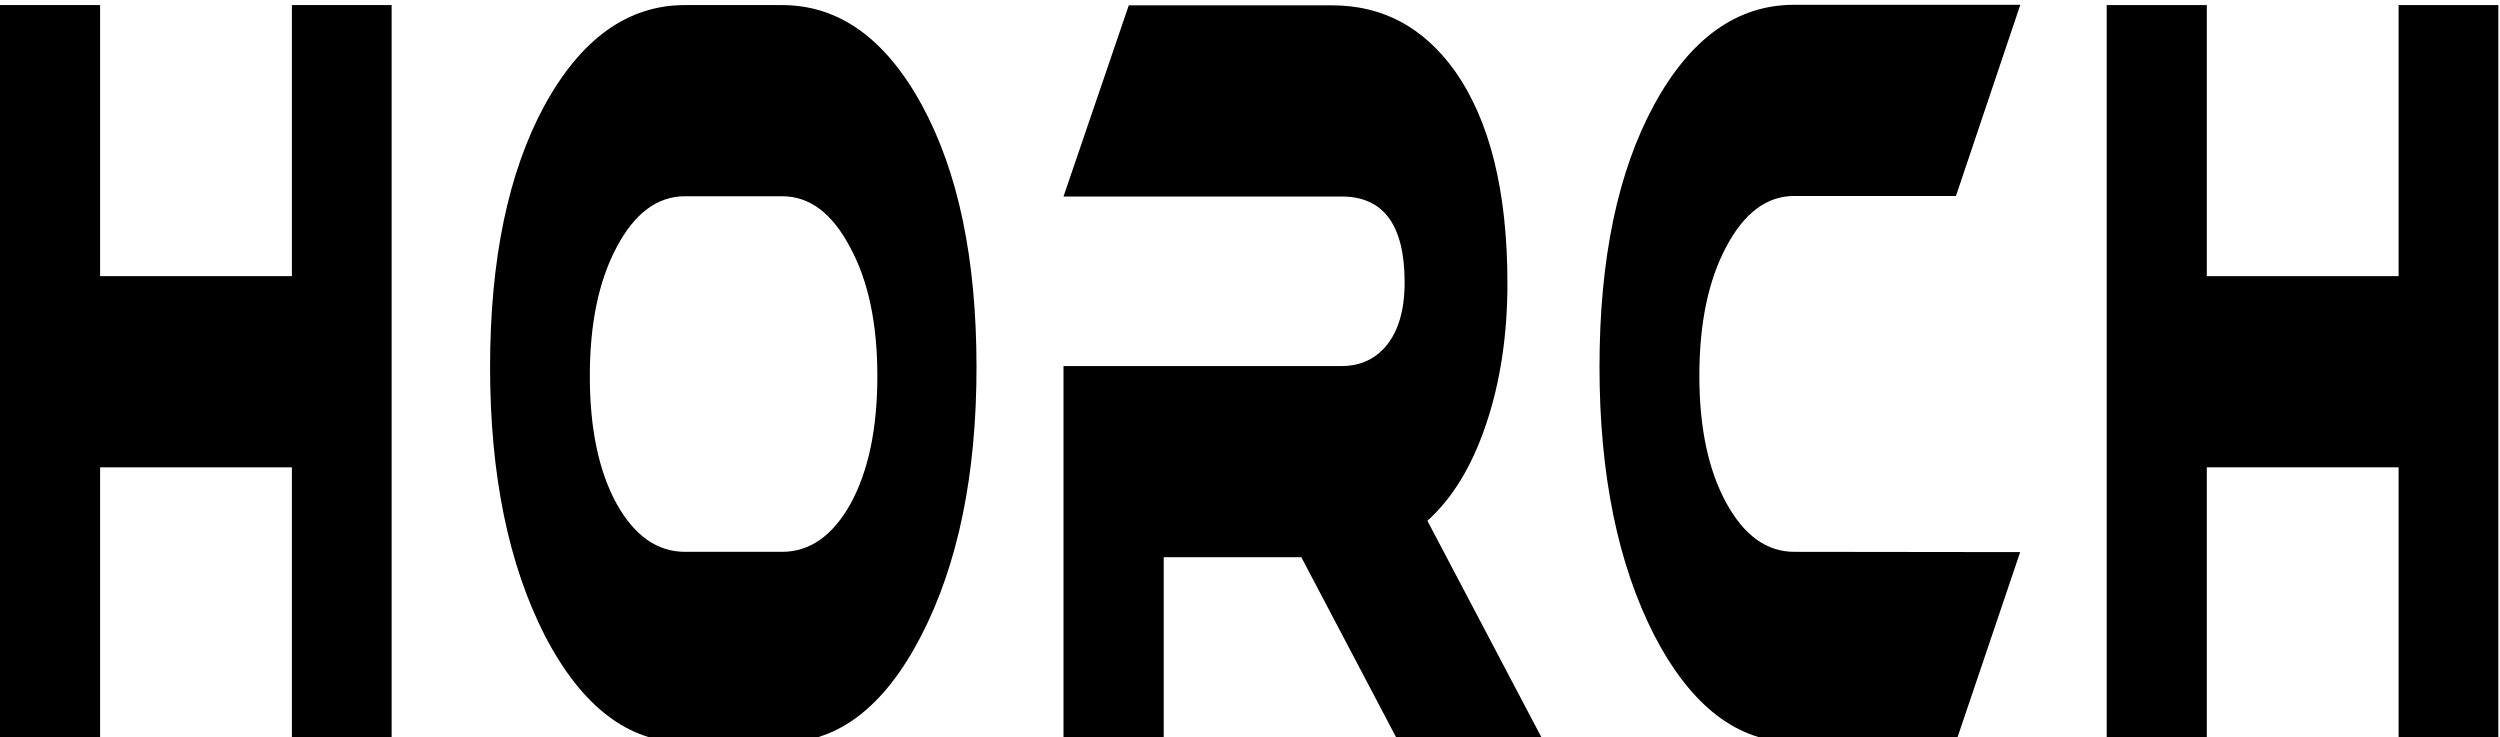 <?xml version="1.0" encoding="UTF-8" standalone="no"?>
<!-- Created with Inkscape (http://www.inkscape.org/) -->

<svg
   xmlns:dc="http://purl.org/dc/elements/1.1/"
   xmlns:cc="http://creativecommons.org/ns#"
   xmlns:rdf="http://www.w3.org/1999/02/22-rdf-syntax-ns#"
   xmlns:svg="http://www.w3.org/2000/svg"
   xmlns="http://www.w3.org/2000/svg"
   xmlns:sodipodi="http://sodipodi.sourceforge.net/DTD/sodipodi-0.dtd"
   xmlns:inkscape="http://www.inkscape.org/namespaces/inkscape"
   width="14mm"
   height="4.129mm"
   viewBox="0 0 14 4.129"
   version="1.1"
   id="svg8"
   inkscape:version="0.92.2 (5c3e80d, 2017-08-06)"
   sodipodi:docname="Logo.svg"
   inkscape:export-filename="C:\Users\david\Desktop\Raster.png"
   inkscape:export-xdpi="601.13153"
   inkscape:export-ydpi="601.13153">
  <defs
     id="defs2">
    <clipPath
       id="clipPath4546"
       clipPathUnits="userSpaceOnUse">
      <path
         style="clip-rule:evenodd"
         inkscape:connector-curvature="0"
         id="path4544"
         d="M 402,402 H 13631 V 9515 H 402 Z" />
    </clipPath>
    <clipPath
       id="clipPath4556"
       clipPathUnits="userSpaceOnUse">
      <path
         style="clip-rule:evenodd"
         inkscape:connector-curvature="0"
         id="path4554"
         d="M 402,402 H 13631 V 9515 H 402 Z" />
    </clipPath>
    <clipPath
       id="clipPath4562"
       clipPathUnits="userSpaceOnUse">
      <path
         style="clip-rule:evenodd"
         inkscape:connector-curvature="0"
         id="path4560"
         d="M 6166,4406 H 7867 V 5511 H 6166 Z" />
    </clipPath>
  </defs>
  <sodipodi:namedview
     id="base"
     pagecolor="#ffffff"
     bordercolor="#666666"
     borderopacity="1.0"
     inkscape:pageopacity="0.0"
     inkscape:pageshadow="2"
     inkscape:zoom="13.663839"
     inkscape:cx="29.996527"
     inkscape:cy="-9.7303669"
     inkscape:document-units="mm"
     inkscape:current-layer="text4512"
     showgrid="false"
     inkscape:window-width="1920"
     inkscape:window-height="1027"
     inkscape:window-x="1272"
     inkscape:window-y="-8"
     inkscape:window-maximized="1"
     fit-margin-top="0"
     fit-margin-left="0"
     fit-margin-right="0"
     fit-margin-bottom="0">
    <inkscape:grid
       type="xygrid"
       id="grid4508"
       originx="1.5943459e-007"
       originy="-4.871" />
  </sodipodi:namedview>
  <g
     inkscape:label="Ebene 1"
     inkscape:groupmode="layer"
     id="layer1"
     transform="translate(1.594346e-7,-288)">
    <g
       aria-label="Horch"
       transform="scale(0.661,1.512)"
       style="font-style:normal;font-variant:normal;font-weight:normal;font-stretch:normal;font-size:3.788px;line-height:125%;font-family:Arial;-inkscape-font-specification:Arial;font-variant-ligatures:normal;font-variant-caps:normal;font-variant-numeric:normal;font-feature-settings:normal;text-align:start;letter-spacing:0px;word-spacing:0px;writing-mode:lr-tb;text-anchor:start;fill:#000000;fill-opacity:1;stroke:none;stroke-width:0.265px;stroke-linecap:butt;stroke-linejoin:miter;stroke-opacity:1"
       id="text4506">
      <path
         d="M 3.318,193.226 H 2.473 v -1.019 H 0.848 v 1.019 H -2.4104118e-7 V 190.495 H 0.848 v 1.004 H 2.473 v -1.004 h 0.845 z"
         style="font-style:normal;font-variant:normal;font-weight:normal;font-stretch:normal;font-size:3.788px;font-family:Ethnocentric;-inkscape-font-specification:'Ethnocentric, Normal';font-variant-ligatures:normal;font-variant-caps:normal;font-variant-numeric:normal;font-feature-settings:normal;text-align:start;letter-spacing:0.512px;writing-mode:lr-tb;text-anchor:start;stroke-width:0.265px"
         id="path14353"
         inkscape:connector-curvature="0" />
      <path
         d="m 8.273,191.836 q 0,0.598 -0.47,0.996 -0.466,0.394 -1.178,0.394 H 5.804 q -0.716,0 -1.186,-0.394 -0.466,-0.398 -0.466,-0.996 0,-0.598 0.462,-0.97 0.466,-0.371 1.189,-0.371 h 0.822 q 0.723,0 1.186,0.371 0.462,0.371 0.462,0.97 z M 6.626,191.203 H 5.804 q -0.352,0 -0.58,0.189 -0.227,0.186 -0.227,0.477 0,0.292 0.227,0.473 0.227,0.178 0.58,0.178 h 0.822 q 0.352,0 0.58,-0.178 0.227,-0.182 0.227,-0.473 0,-0.292 -0.231,-0.477 -0.227,-0.189 -0.576,-0.189 z"
         style="font-style:normal;font-variant:normal;font-weight:normal;font-stretch:normal;font-size:3.788px;font-family:Ethnocentric;-inkscape-font-specification:'Ethnocentric, Normal';font-variant-ligatures:normal;font-variant-caps:normal;font-variant-numeric:normal;font-feature-settings:normal;text-align:start;letter-spacing:0.512px;writing-mode:lr-tb;text-anchor:start;stroke-width:0.265px"
         id="path14355"
         inkscape:connector-curvature="0" />
      <path
         d="M 13.082,193.226 H 11.851 L 11.025,192.54 H 9.859 v 0.686 H 9.01 v -1.394 h 2.356 q 0.216,0 0.356,-0.064 0.178,-0.083 0.178,-0.246 0,-0.318 -0.534,-0.318 H 9.01 l 0.553,-0.708 h 1.723 q 0.64,0 1.038,0.242 0.447,0.276 0.447,0.788 0,0.288 -0.182,0.523 -0.178,0.231 -0.496,0.356 z"
         style="font-style:normal;font-variant:normal;font-weight:normal;font-stretch:normal;font-size:3.788px;font-family:Ethnocentric;-inkscape-font-specification:'Ethnocentric, Normal';font-variant-ligatures:normal;font-variant-caps:normal;font-variant-numeric:normal;font-feature-settings:normal;text-align:start;letter-spacing:0.512px;writing-mode:lr-tb;text-anchor:start;stroke-width:0.265px"
         id="path14357"
         inkscape:connector-curvature="0" />
      <path
         d="m 17.115,192.521 -0.545,0.704 h -1.371 q -0.712,0 -1.182,-0.394 -0.466,-0.398 -0.466,-0.996 0,-0.598 0.462,-0.97 0.462,-0.371 1.186,-0.371 h 1.917 l -0.545,0.708 h -1.371 q -0.348,0 -0.576,0.189 -0.227,0.186 -0.227,0.477 0,0.288 0.227,0.47 0.227,0.182 0.576,0.182 z"
         style="font-style:normal;font-variant:normal;font-weight:normal;font-stretch:normal;font-size:3.788px;font-family:Ethnocentric;-inkscape-font-specification:'Ethnocentric, Normal';font-variant-ligatures:normal;font-variant-caps:normal;font-variant-numeric:normal;font-feature-settings:normal;text-align:start;letter-spacing:0.512px;writing-mode:lr-tb;text-anchor:start;stroke-width:0.265px"
         id="path14359"
         inkscape:connector-curvature="0" />
      <path
         d="m 21.166,193.226 h -0.845 v -1.019 h -1.625 v 1.019 h -0.848 v -2.731 h 0.848 v 1.004 h 1.625 v -1.004 h 0.845 z"
         style="font-style:normal;font-variant:normal;font-weight:normal;font-stretch:normal;font-size:3.788px;font-family:Ethnocentric;-inkscape-font-specification:'Ethnocentric, Normal';font-variant-ligatures:normal;font-variant-caps:normal;font-variant-numeric:normal;font-feature-settings:normal;text-align:start;letter-spacing:0.512px;writing-mode:lr-tb;text-anchor:start;stroke-width:0.265px"
         id="path14361"
         inkscape:connector-curvature="0" />
    </g>
    <g
       aria-label="ET"
       transform="scale(0.661,1.512)"
       style="font-style:normal;font-variant:normal;font-weight:normal;font-stretch:normal;font-size:3.788px;line-height:125%;font-family:Arial;-inkscape-font-specification:Arial;font-variant-ligatures:normal;font-variant-caps:normal;font-variant-numeric:normal;font-feature-settings:normal;text-align:start;letter-spacing:0px;word-spacing:0px;writing-mode:lr-tb;text-anchor:start;fill:#000000;fill-opacity:1;stroke:none;stroke-width:0.265px;stroke-linecap:butt;stroke-linejoin:miter;stroke-opacity:1"
       id="text4512" />
  </g>
</svg>

